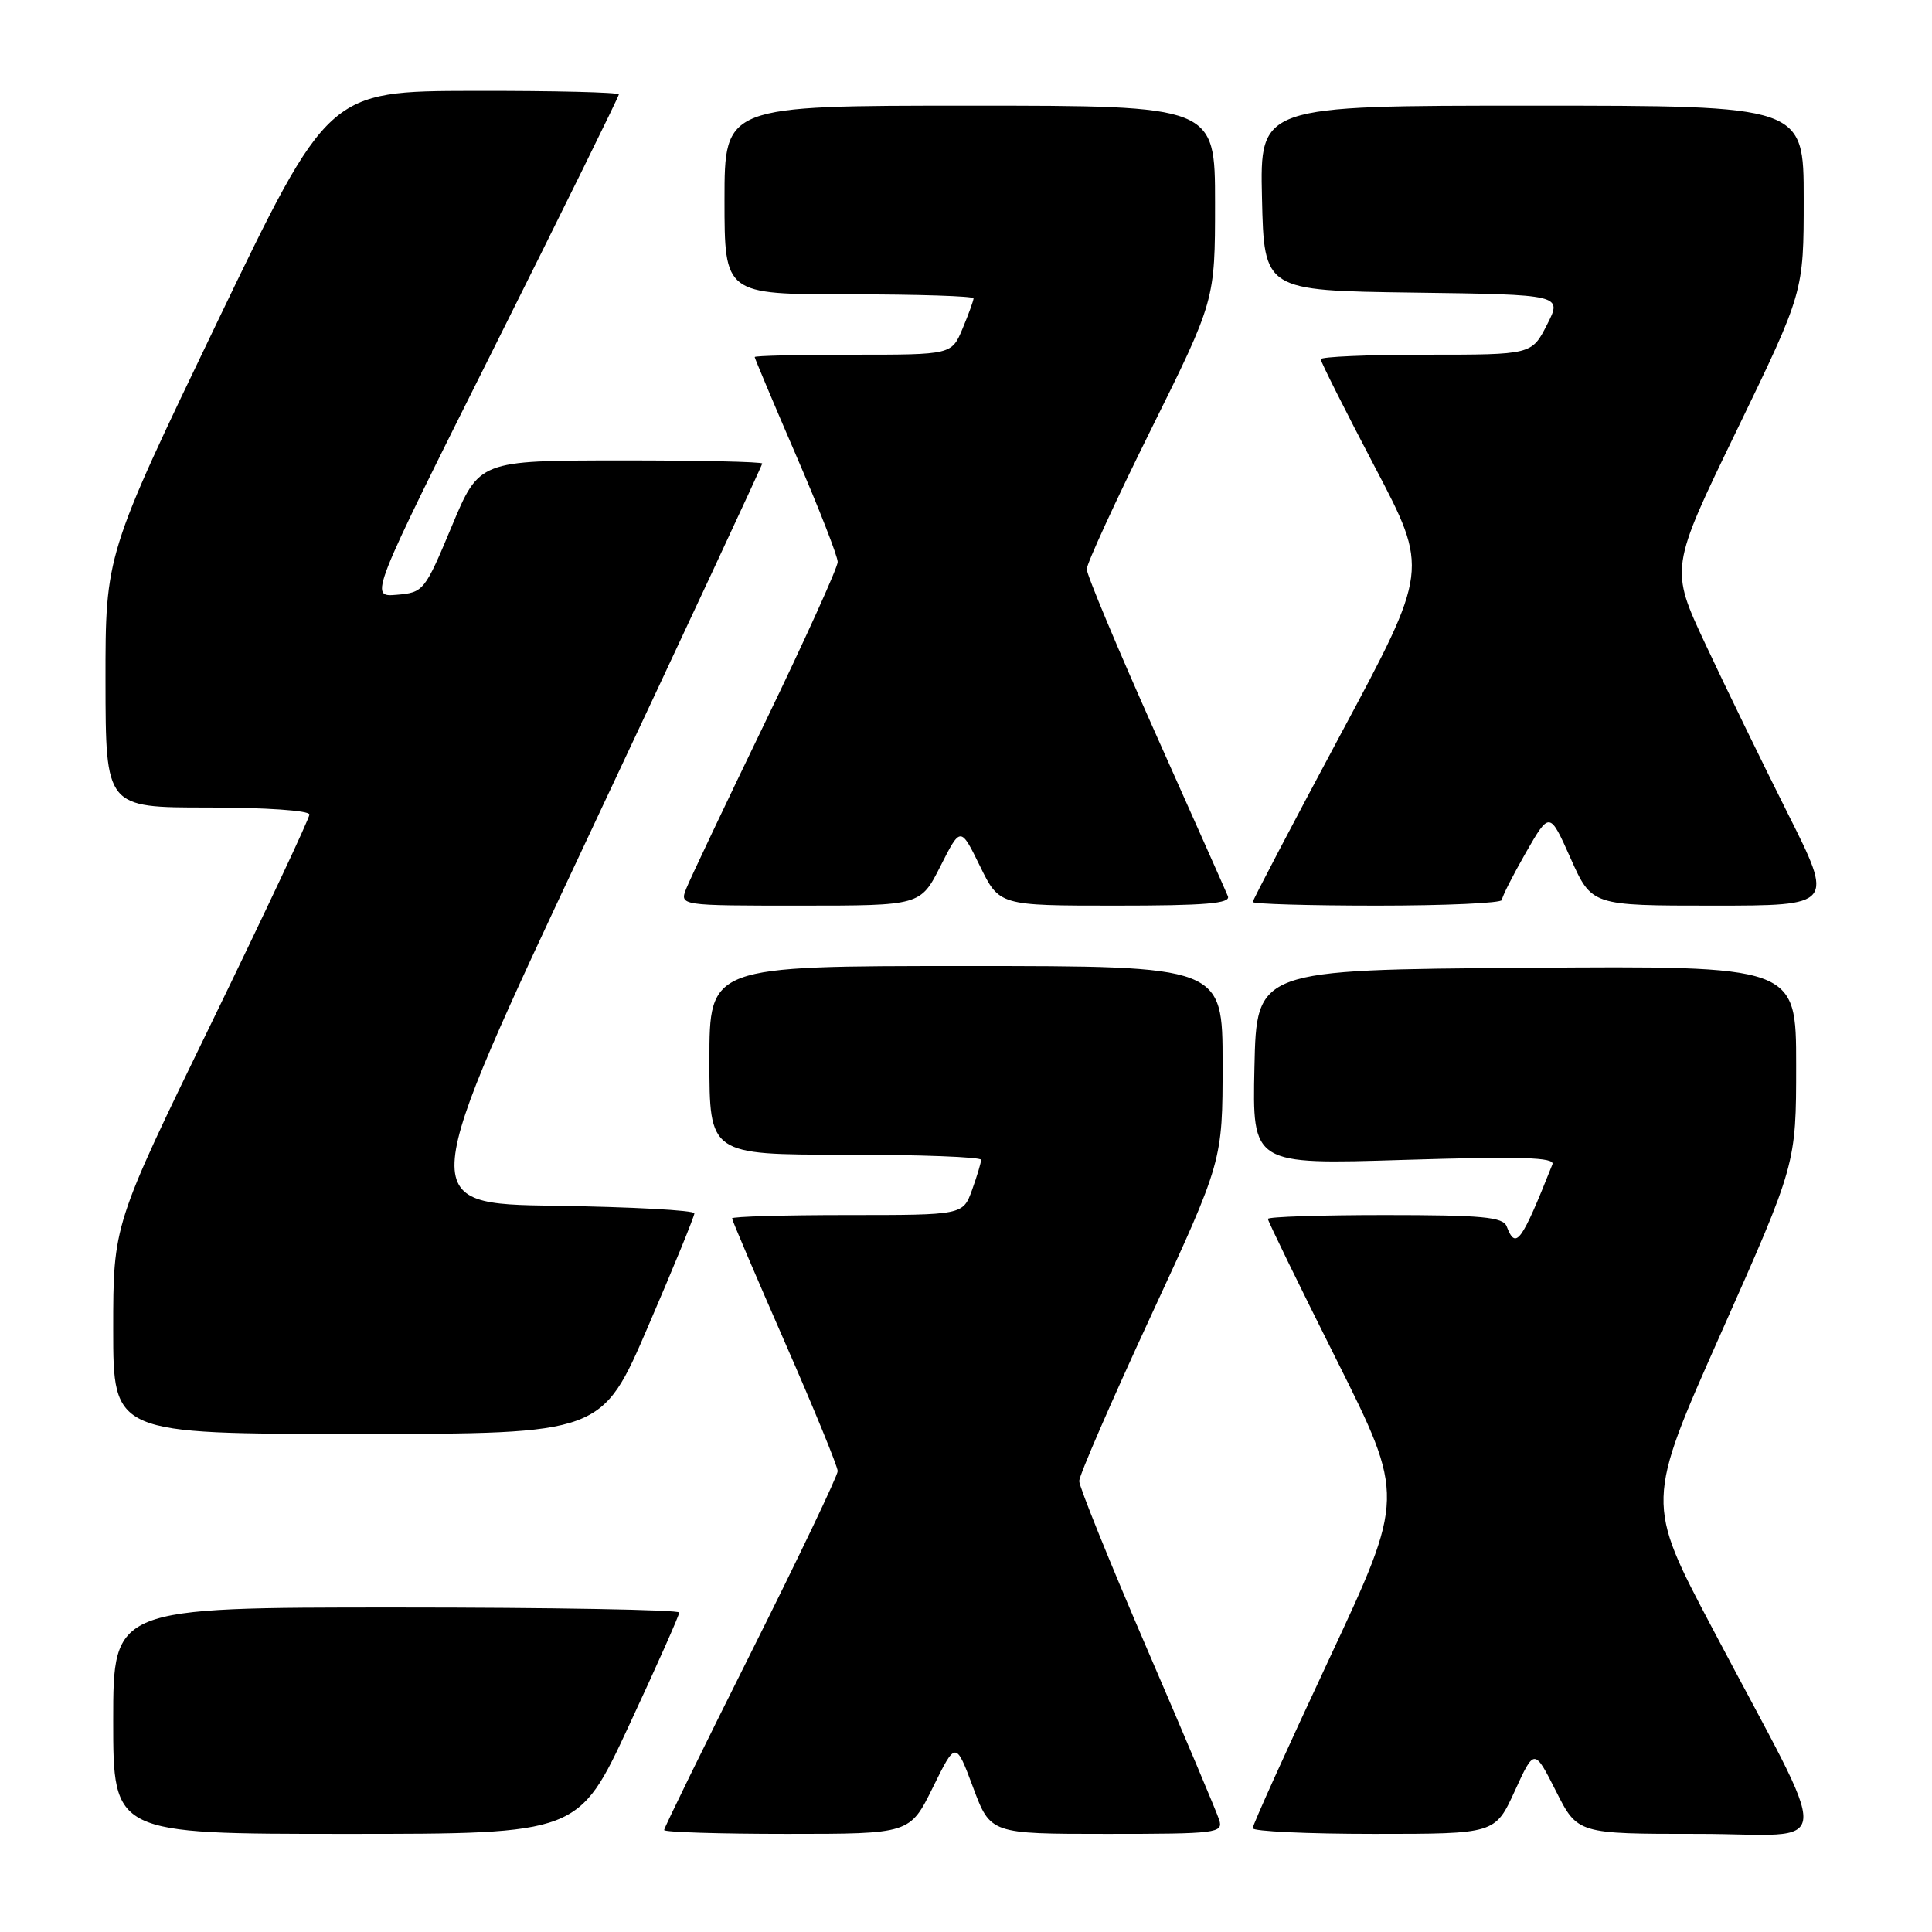 <?xml version="1.0" encoding="UTF-8" standalone="no"?>
<!DOCTYPE svg PUBLIC "-//W3C//DTD SVG 1.1//EN" "http://www.w3.org/Graphics/SVG/1.1/DTD/svg11.dtd" >
<svg xmlns="http://www.w3.org/2000/svg" xmlns:xlink="http://www.w3.org/1999/xlink" version="1.1" viewBox="0 0 256 256">
 <g >
 <path fill="currentColor"
d=" M 83.33 228.67 C 87.00 220.79 90.00 214.04 90.00 213.67 C 90.00 213.30 73.12 213.00 52.50 213.00 C 15.00 213.00 15.00 213.00 15.00 228.00 C 15.00 243.00 15.00 243.00 45.83 243.00 C 76.67 243.00 76.67 243.00 83.33 228.67 Z  M 123.61 236.84 C 126.64 230.69 126.64 230.69 128.94 236.84 C 131.24 243.00 131.24 243.00 146.69 243.00 C 161.25 243.00 162.10 242.89 161.55 241.15 C 161.23 240.14 156.92 229.93 151.98 218.46 C 147.04 206.99 143.00 196.99 143.00 196.25 C 143.00 195.50 147.28 185.65 152.50 174.37 C 162.00 153.85 162.00 153.85 162.00 140.93 C 162.00 128.00 162.00 128.00 128.00 128.00 C 94.00 128.00 94.00 128.00 94.00 140.50 C 94.00 153.00 94.00 153.00 112.00 153.00 C 121.90 153.00 130.00 153.31 130.00 153.68 C 130.00 154.05 129.46 155.85 128.80 157.68 C 127.60 161.00 127.60 161.00 112.30 161.00 C 103.88 161.00 97.00 161.20 97.00 161.44 C 97.00 161.68 100.15 169.07 104.00 177.86 C 107.85 186.65 111.00 194.33 111.00 194.93 C 111.00 195.53 105.83 206.36 99.50 219.00 C 93.17 231.64 88.00 242.21 88.00 242.49 C 88.00 242.77 95.33 243.00 104.29 243.00 C 120.57 243.00 120.57 243.00 123.61 236.84 Z  M 200.71 237.33 C 203.30 231.66 203.30 231.66 206.17 237.33 C 209.03 243.00 209.03 243.00 225.03 243.00 C 243.40 243.00 243.15 246.57 226.91 215.78 C 218.08 199.06 218.08 199.06 228.04 176.65 C 238.00 154.24 238.00 154.24 238.00 141.11 C 238.00 127.97 238.00 127.97 202.25 128.24 C 166.50 128.50 166.50 128.50 166.22 141.41 C 165.94 154.32 165.94 154.32 186.06 153.69 C 201.65 153.21 206.08 153.35 205.70 154.29 C 201.56 164.69 200.85 165.65 199.64 162.50 C 199.16 161.26 196.41 161.00 183.53 161.00 C 174.99 161.00 168.00 161.23 168.00 161.51 C 168.00 161.79 172.09 170.19 177.09 180.17 C 186.17 198.33 186.17 198.33 176.08 219.91 C 170.52 231.79 165.98 241.84 165.99 242.25 C 166.00 242.66 173.22 243.00 182.06 243.00 C 198.11 243.00 198.11 243.00 200.71 237.33 Z  M 85.88 175.75 C 89.26 167.91 92.01 161.17 92.01 160.77 C 92.00 160.37 83.69 159.92 73.54 159.77 C 55.09 159.50 55.09 159.50 78.04 110.67 C 90.67 83.81 101.00 61.64 101.00 61.42 C 101.00 61.19 92.56 61.00 82.25 61.01 C 63.50 61.02 63.50 61.02 59.85 69.76 C 56.28 78.31 56.12 78.51 52.57 78.81 C 48.93 79.12 48.93 79.12 65.47 46.07 C 74.56 27.89 82.00 12.78 82.00 12.51 C 82.00 12.23 73.34 12.02 62.75 12.04 C 43.50 12.08 43.50 12.08 28.73 42.79 C 13.97 73.50 13.97 73.50 13.98 90.25 C 14.00 107.00 14.00 107.00 27.50 107.00 C 35.16 107.00 41.00 107.40 41.00 107.93 C 41.00 108.44 35.15 120.88 28.00 135.58 C 15.00 162.29 15.00 162.29 15.00 176.15 C 15.00 190.00 15.00 190.00 47.38 190.00 C 79.75 190.00 79.75 190.00 85.88 175.75 Z  M 124.62 114.76 C 127.28 109.51 127.28 109.51 129.85 114.76 C 132.41 120.00 132.41 120.00 147.81 120.00 C 159.74 120.00 163.10 119.72 162.70 118.75 C 162.42 118.06 158.09 108.33 153.09 97.13 C 148.09 85.93 144.00 76.16 144.00 75.42 C 144.00 74.68 147.82 66.37 152.50 56.94 C 161.00 39.80 161.00 39.80 161.00 26.90 C 161.00 14.00 161.00 14.00 128.50 14.00 C 96.00 14.00 96.00 14.00 96.00 26.50 C 96.00 39.00 96.00 39.00 112.50 39.00 C 121.58 39.00 129.00 39.24 129.00 39.53 C 129.00 39.82 128.35 41.62 127.55 43.53 C 126.10 47.00 126.10 47.00 113.05 47.00 C 105.87 47.00 100.00 47.14 100.00 47.31 C 100.00 47.47 102.47 53.35 105.50 60.37 C 108.53 67.38 111.00 73.72 111.00 74.46 C 111.00 75.20 106.68 84.73 101.41 95.65 C 96.13 106.57 91.42 116.51 90.93 117.75 C 90.05 120.00 90.05 120.00 106.01 120.00 C 121.97 120.00 121.97 120.00 124.62 114.76 Z  M 199.01 119.25 C 199.01 118.84 200.44 116.03 202.17 113.00 C 205.33 107.50 205.33 107.50 208.12 113.75 C 210.91 120.00 210.91 120.00 226.96 120.00 C 243.02 120.00 243.02 120.00 236.87 107.75 C 233.49 101.01 228.60 90.95 226.00 85.40 C 221.27 75.30 221.27 75.30 230.14 57.00 C 239.00 38.70 239.00 38.70 239.00 26.35 C 239.00 14.00 239.00 14.00 202.97 14.00 C 166.94 14.00 166.94 14.00 167.22 26.25 C 167.50 38.50 167.50 38.50 187.26 38.77 C 207.02 39.04 207.02 39.04 204.99 43.02 C 202.96 47.00 202.96 47.00 188.98 47.00 C 181.29 47.00 175.00 47.27 175.00 47.60 C 175.00 47.93 178.22 54.34 182.16 61.85 C 189.33 75.50 189.33 75.50 177.66 97.27 C 171.25 109.24 166.00 119.25 166.00 119.52 C 166.00 119.78 173.43 120.00 182.50 120.00 C 191.57 120.00 199.00 119.66 199.01 119.25 Z "/>
</g>
</svg>